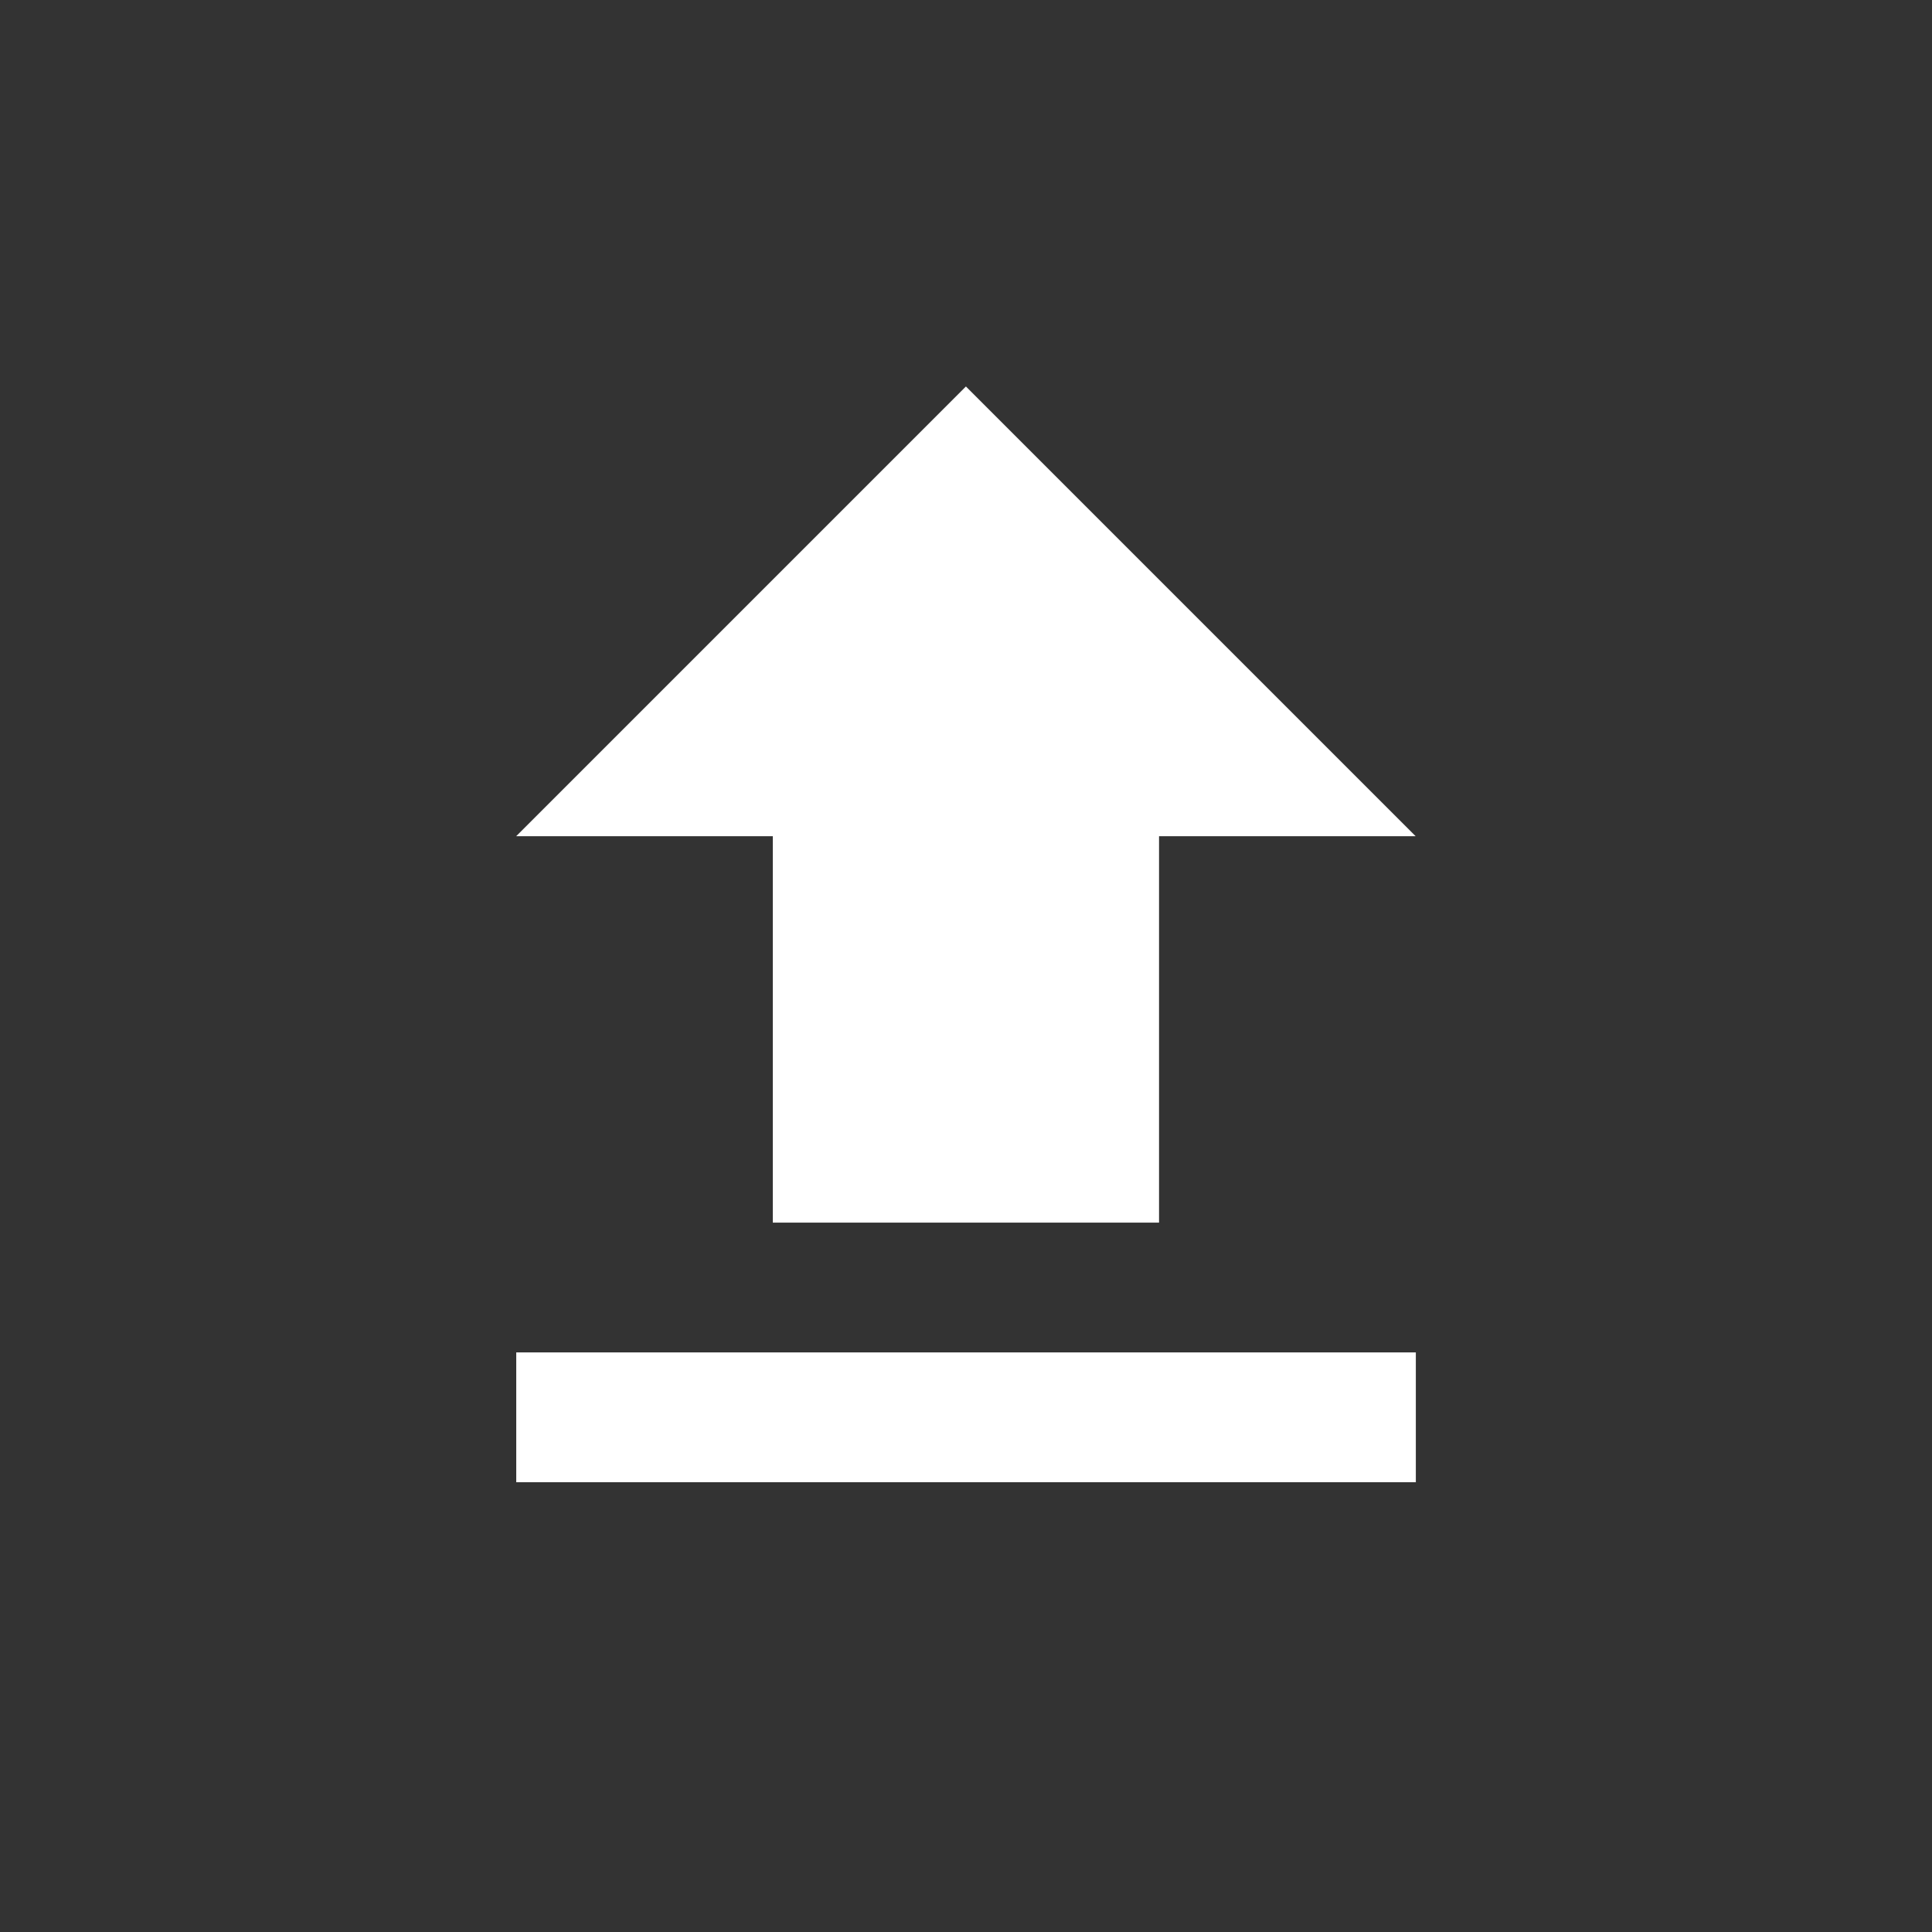 <!-- Generated by IcoMoon.io -->
<svg version="1.1" xmlns="http://www.w3.org/2000/svg" width="24" height="24" viewBox="0 0 24 24">
<rect x="0" y="0" width="24" height="24" fill="#333333" stroke="none"/>
<title>file_upload</title>
<path fill="#fff" d="M6.413 16.8h11.175v1.613h-11.175v-1.613zM9.6 15.188v-4.8h-3.188l5.587-5.587 5.587 5.587h-3.188v4.8h-4.8z"></path>
</svg>

